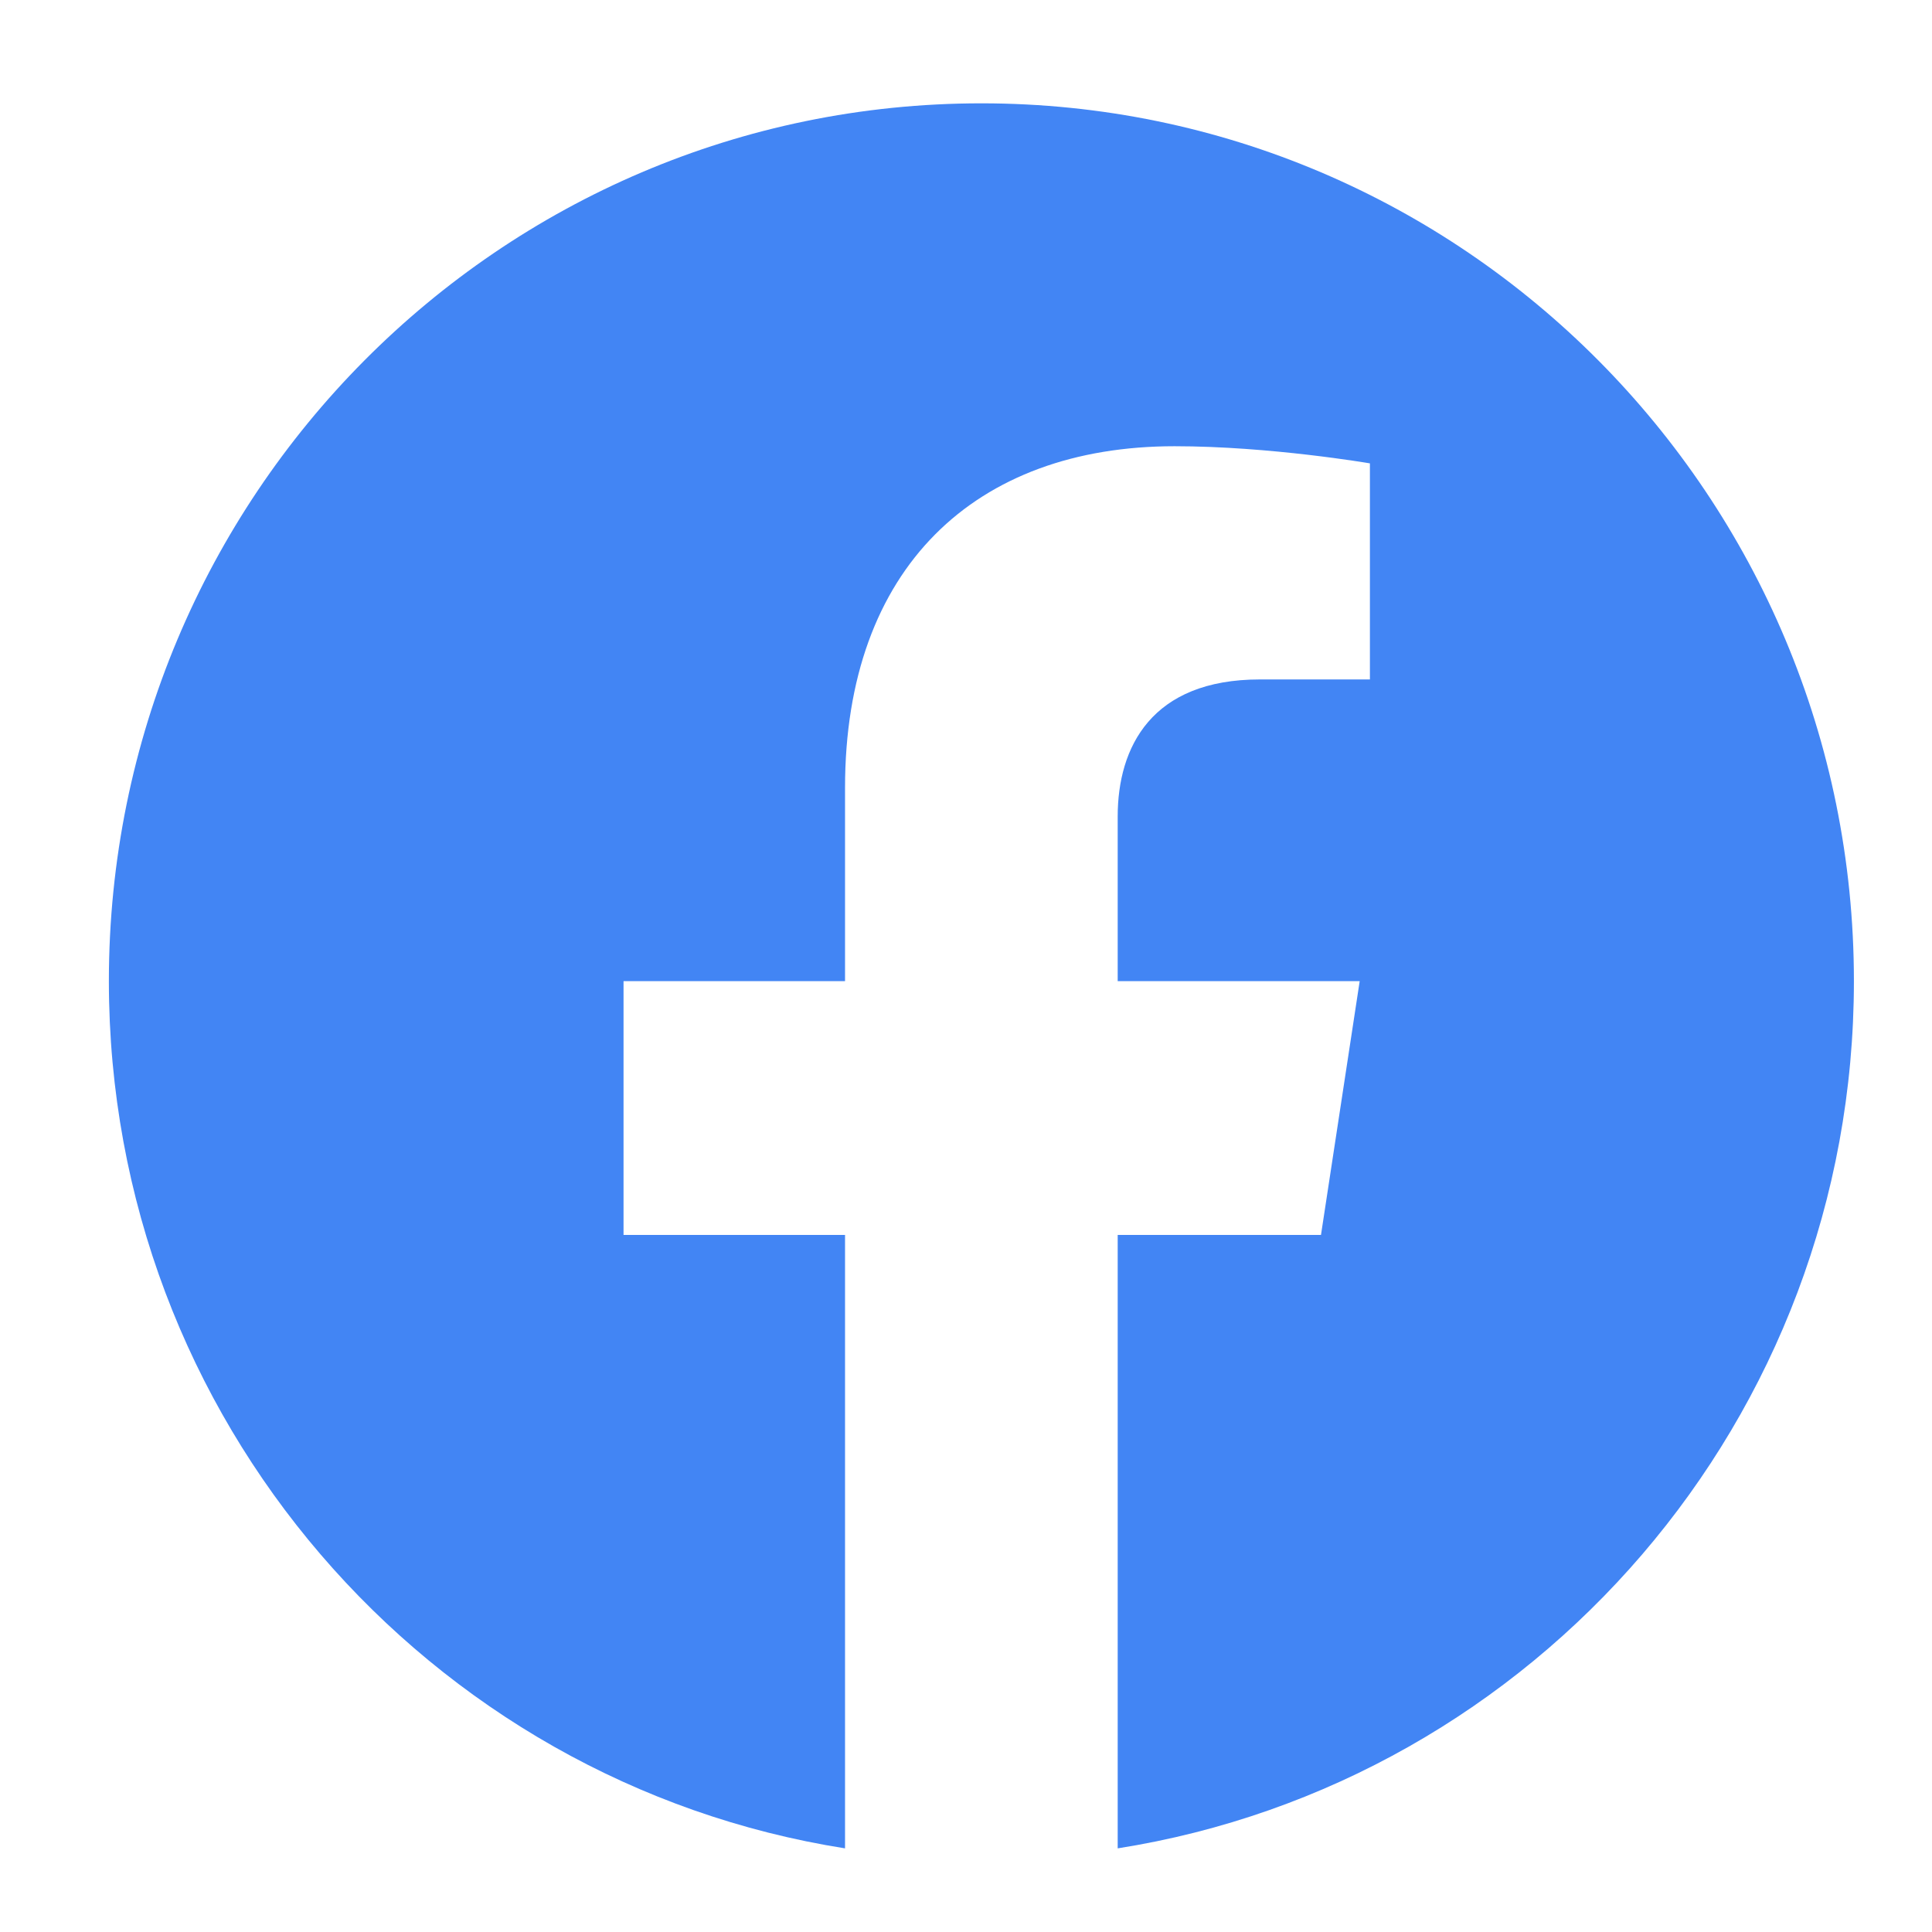 <svg width="31" height="31" viewBox="0 0 31 31" fill="none" xmlns="http://www.w3.org/2000/svg">
<path d="M29.747 15.743C29.747 7.964 23.479 1.658 15.747 1.658C8.015 1.658 1.747 7.964 1.747 15.743C1.747 22.774 6.867 28.601 13.559 29.658V19.815H10.005V15.743H13.559V12.64C13.559 9.11 15.649 7.16 18.847 7.16C20.379 7.16 21.981 7.435 21.981 7.435V10.902H20.216C18.477 10.902 17.934 11.988 17.934 13.101V15.743H21.817L21.196 19.815H17.934V29.658C24.627 28.601 29.747 22.774 29.747 15.743Z" fill="#4285F4"/>
</svg>
